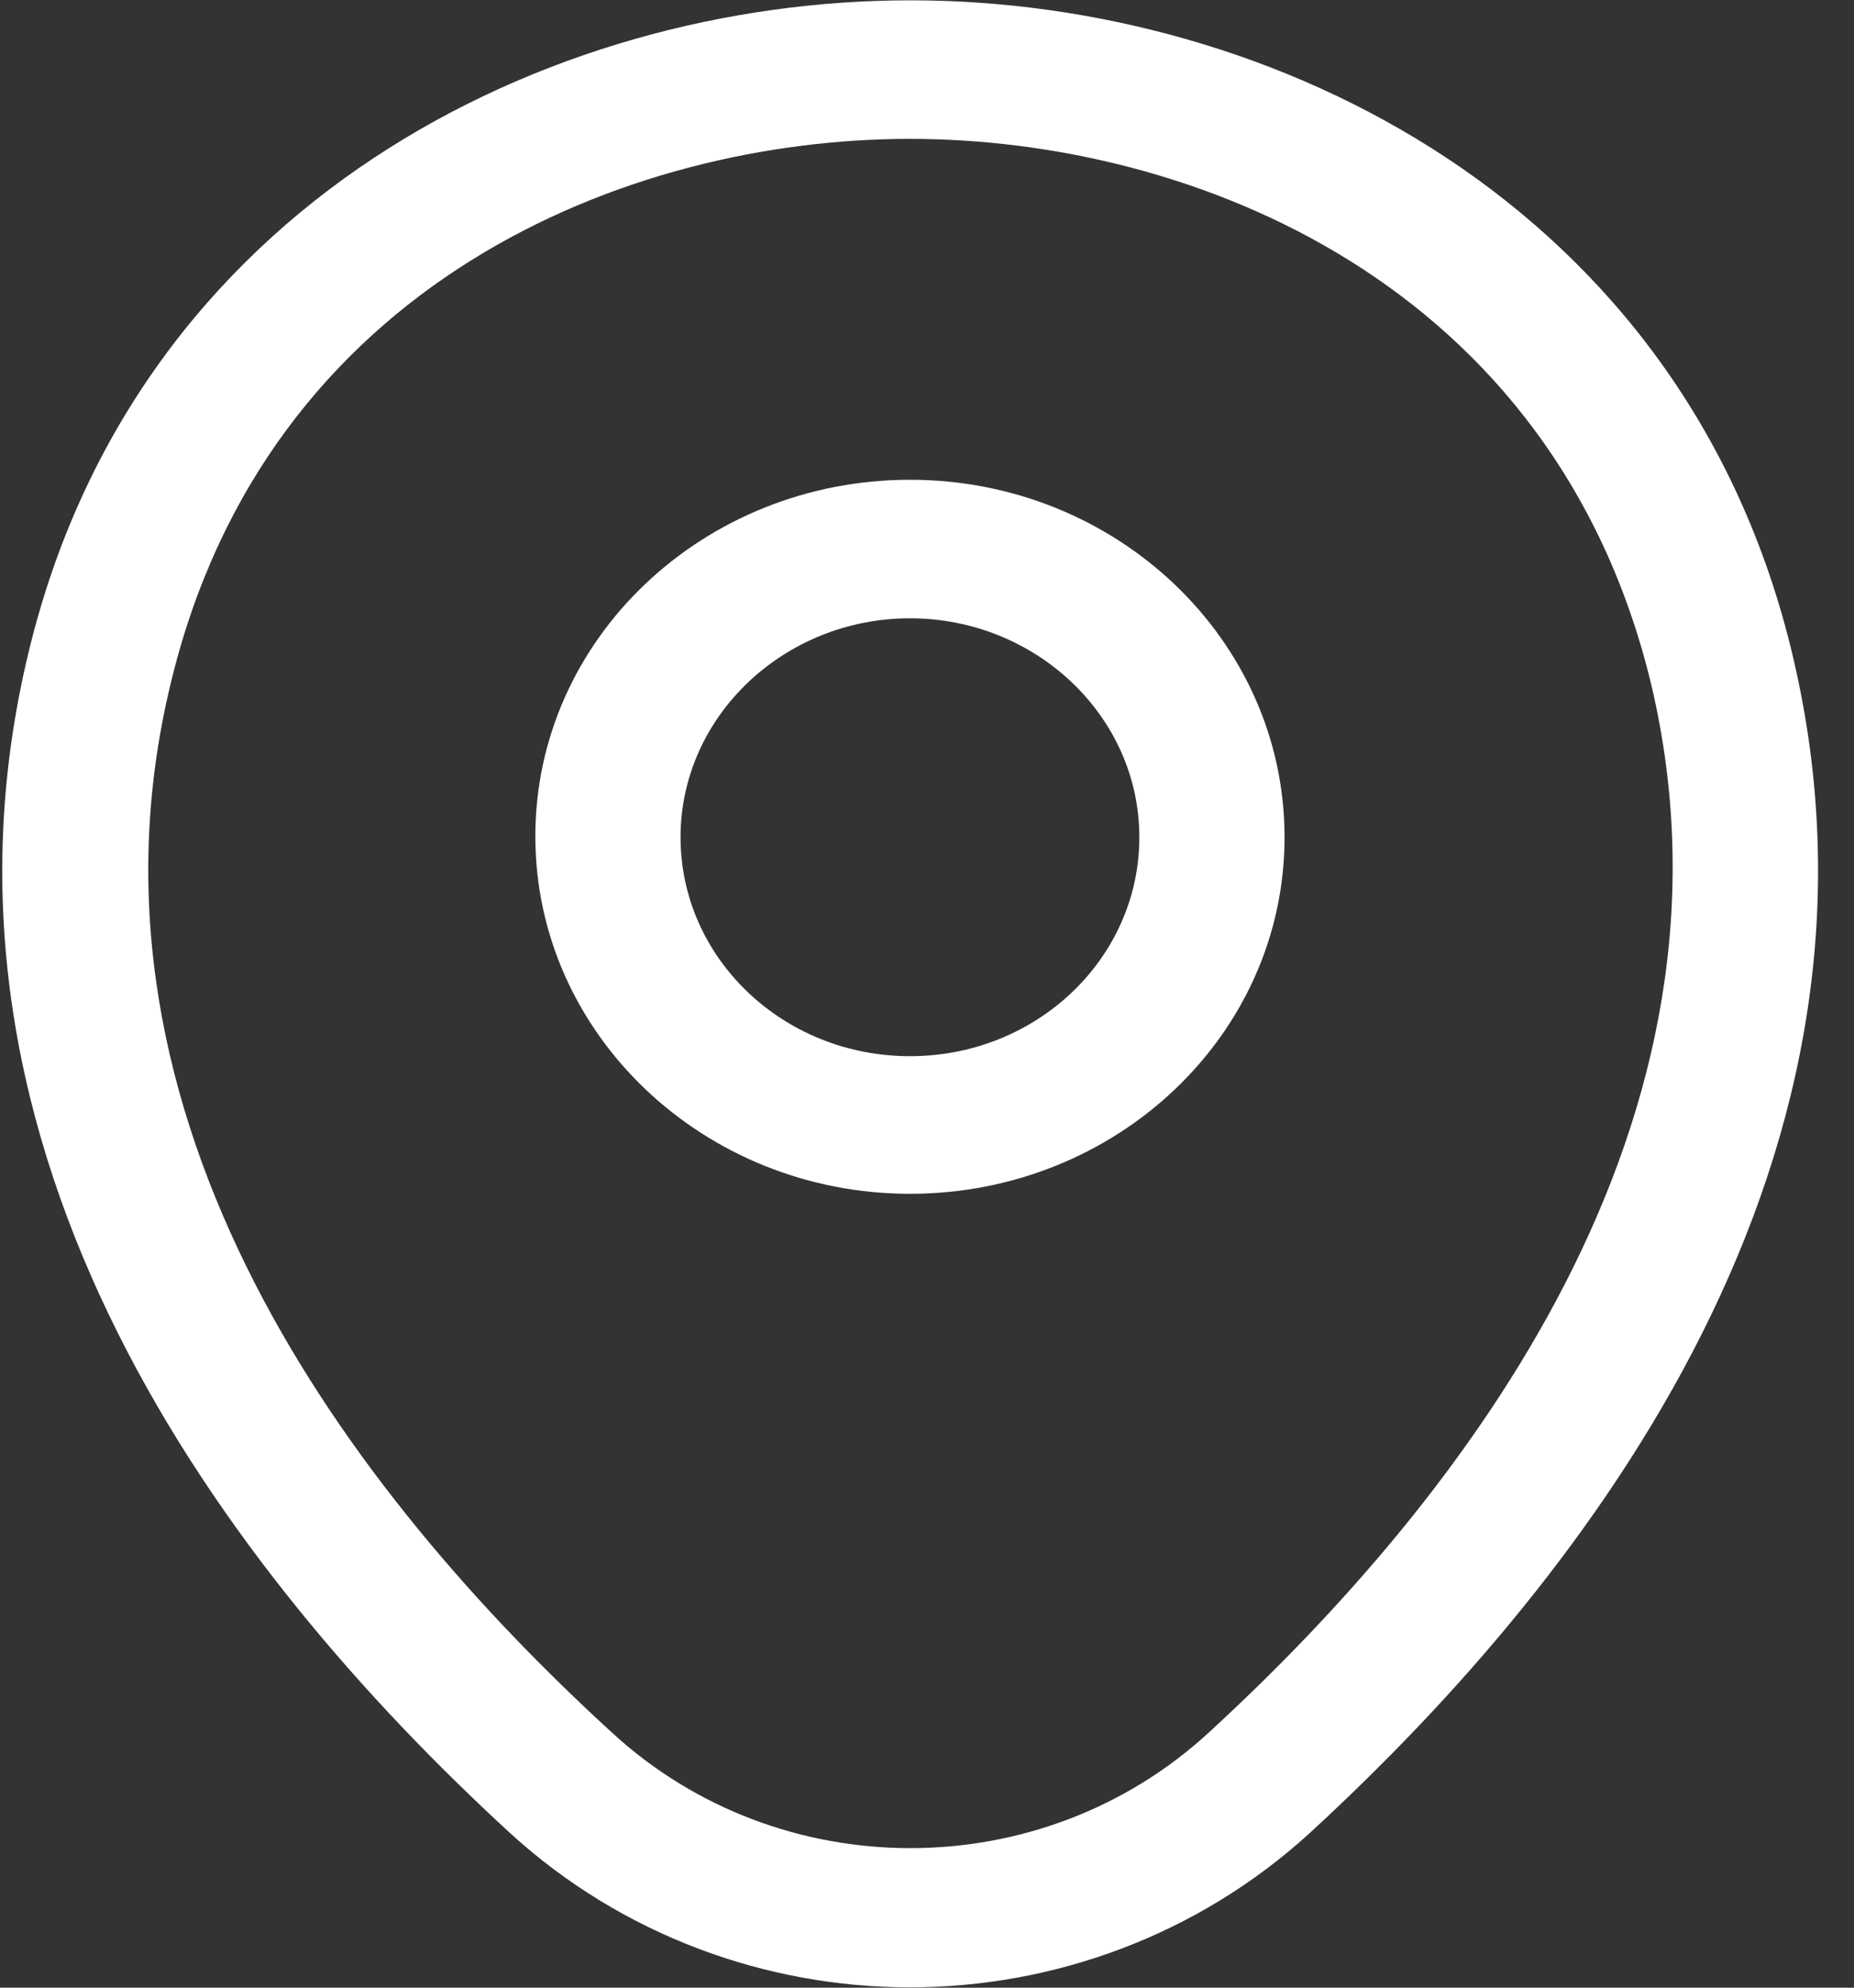 <svg width="28" height="30" viewBox="0 0 28 30" fill="none" xmlns="http://www.w3.org/2000/svg">
<rect x="0" y="0" width="28" height="30" fill="#333333" stroke="none"/>
<path d="M13.743 18.018C10.629 18.018 8.085 15.606 8.085 12.623C8.085 9.639 10.629 7.241 13.743 7.241C16.857 7.241 19.4 9.653 19.4 12.636C19.4 15.62 16.857 18.018 13.743 18.018ZM13.743 9.332C11.842 9.332 10.278 10.81 10.278 12.636C10.278 14.463 11.828 15.941 13.743 15.941C15.658 15.941 17.207 14.463 17.207 12.636C17.207 10.81 15.643 9.332 13.743 9.332Z" fill="white"/>
<path d="M13.741 29.995C11.578 29.995 9.399 29.215 7.704 27.667C3.391 23.707 -1.374 17.391 0.424 9.876C2.046 3.058 8.288 0.005 13.741 0.005H13.756C19.208 0.005 25.451 3.058 27.073 9.89C28.857 17.405 24.091 23.707 19.779 27.667C18.083 29.215 15.905 29.995 13.741 29.995ZM13.741 2.096C9.487 2.096 4.02 4.257 2.573 10.336C0.994 16.903 5.321 22.564 9.239 26.147C11.768 28.476 15.729 28.476 18.258 26.147C22.161 22.564 26.488 16.903 24.939 10.336C23.477 4.257 17.995 2.096 13.741 2.096Z" fill="white"/>
</svg>
